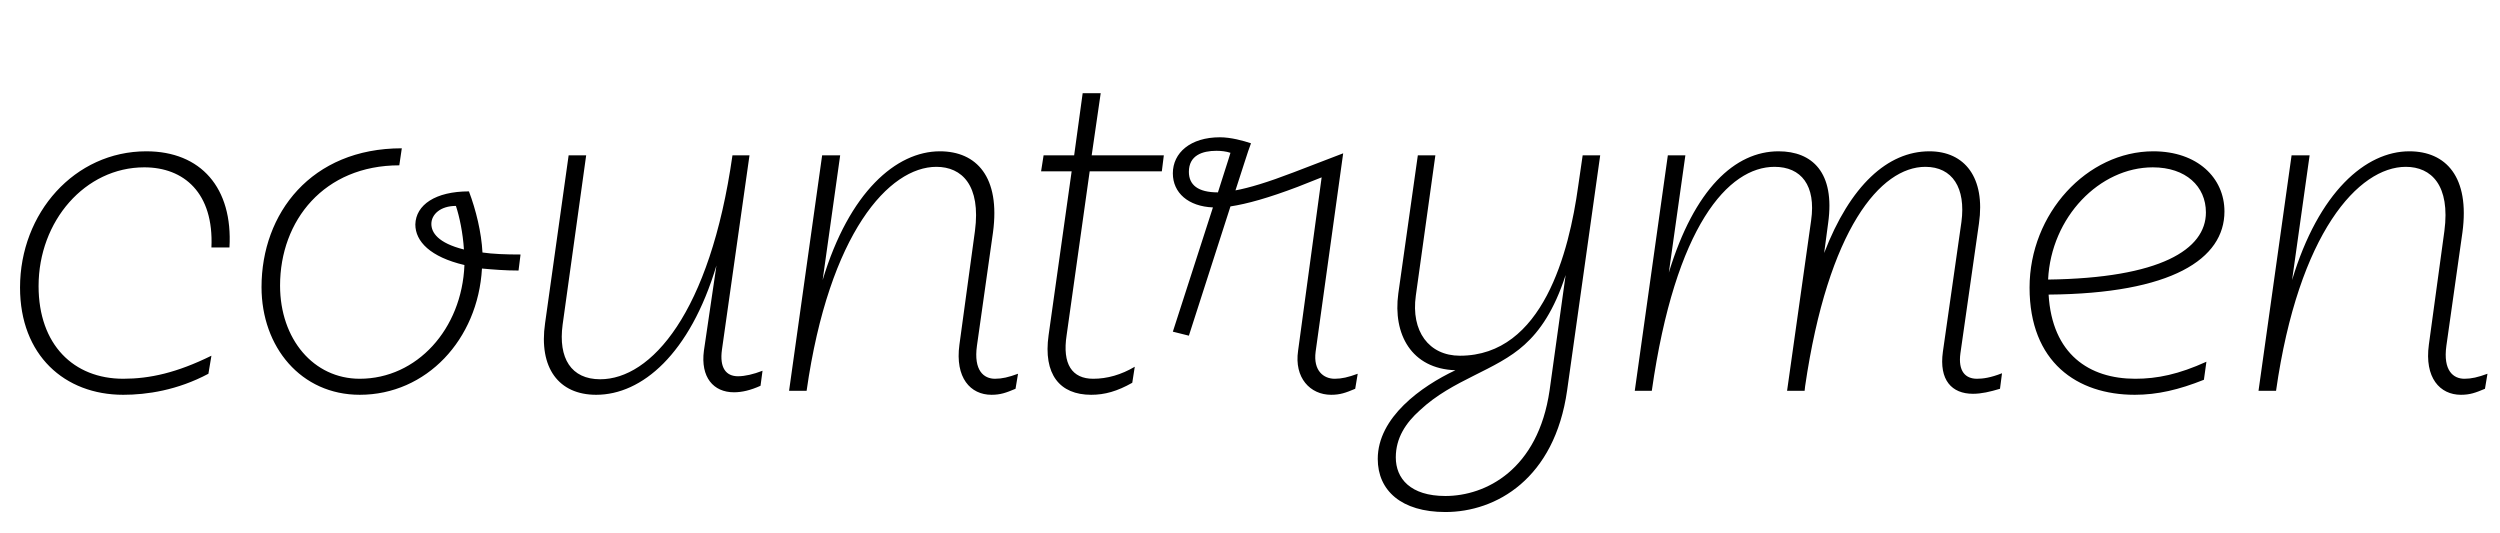 <svg width="4990" height="1064.002" xmlns="http://www.w3.org/2000/svg"><path d="M422 710.002c-69 34-123 46-176 46-99 0-169-68-169-185 0-130 93-237 211-237 79 0 139 51 134 160h36c7-119-57-192-166-192-143 0-252 123-252 272 0 135 89 214 206 214 47 0 108-9 170-42zm296 78c133 0 236-110 244-252 22 2 46 4 73 4l4-32c-30 0-55-1-76-4-2-40-13-85-27-122-67 0-106 27-107 66 0 34 30 65 98 81-5 128-95 227-209 227-92 0-159-79-159-186 0-130 88-240 238-240l5-34c-181 0-280 130-280 277 0 120 79 215 196 215zm143-341c0-19 18-36 49-36 7 21 14 54 16 87-52-13-65-34-65-51zm635-137h-34c-45 316-163 447-264 447-58 0-84-42-75-109l47-338h-35l-47 335c-13 89 27 143 102 143 91 0 187-81 240-258l-25 170c-7 53 19 83 60 83 16 0 33-4 53-13l4-30c-18 7-35 11-49 11-24 0-37-17-32-53zm114 470c45-316 165-447 259-447 51 0 89 37 77 128l-31 227c-9 66 22 100 64 100 18 0 29-4 48-12l5-30c-19 7-32 10-46 10-22 0-43-16-36-66l32-226c15-111-33-162-106-162-87 0-181 81-234 257l35-249h-36l-66 470zm529-438l-46 327c-11 78 22 119 85 119 27 0 52-7 82-24l5-32c-27 16-55 24-83 24-42 0-62-29-53-87l46-327h144l4-32h-144l18-124h-36l-17 124h-61l-5 32zm202 4c0 39 31 66 80 68l-80 248 32 8 83-258c33-5 76-17 134-39l48-19-47 346c-8 54 24 88 66 88 18 0 29-4 48-12l5-30c-19 7-32 10-46 10-22 0-43-16-38-54l55-396-99 38c-52 20-89 31-116 36 10-30 26-82 31-94-15-5-40-12-62-12-59 0-94 31-94 72zm32-3c0-33 27-42 55-42 9 0 19 1 28 4-3 11-18 56-25 79-40 0-58-15-58-41zm512 679c101 0 218-66 243-243l66-469h-35l-9 62c-18 130-70 338-236 338-62 0-98-49-88-120l39-280h-35l-39 276c-11 81 26 150 114 153-68 32-155 94-155 177 0 63 47 106 135 106zm-99-109c0-39 20-69 48-94 66-62 152-79 209-131 30-27 59-68 82-139l-32 230c-23 159-128 211-208 211-70 0-99-35-99-77zm511-133c47-330 153-447 245-447 53 0 83 37 73 107l-48 340h35l1-9c46-315 151-438 240-438 54 0 81 42 72 110l-37 259c-8 57 18 84 60 84 17 0 34-4 54-10l4-31c-23 9-38 11-50 11-23 0-38-15-33-51l37-259c13-91-28-144-99-144-83 0-158 68-210 203l8-60c14-101-32-143-99-143-87 0-168 75-219 242l33-234h-35l-66 470zm1143-358c0-67-54-120-142-120-132 0-247 124-247 272 0 149 95 214 210 214 45 0 88-10 138-30l5-36c-55 25-98 34-142 34-92 0-166-49-173-168 246-2 351-71 351-166zm-37 2c0 74-91 131-315 134 6-125 103-224 209-224 66 0 106 38 106 90zm140 356c45-316 165-447 259-447 51 0 89 37 77 128l-31 227c-9 66 22 100 64 100 18 0 29-4 48-12l5-30c-19 7-32 10-46 10-22 0-43-16-36-66l32-226c15-111-33-162-106-162-87 0-181 81-234 257l35-249h-36l-66 470zm0 0"/></svg>